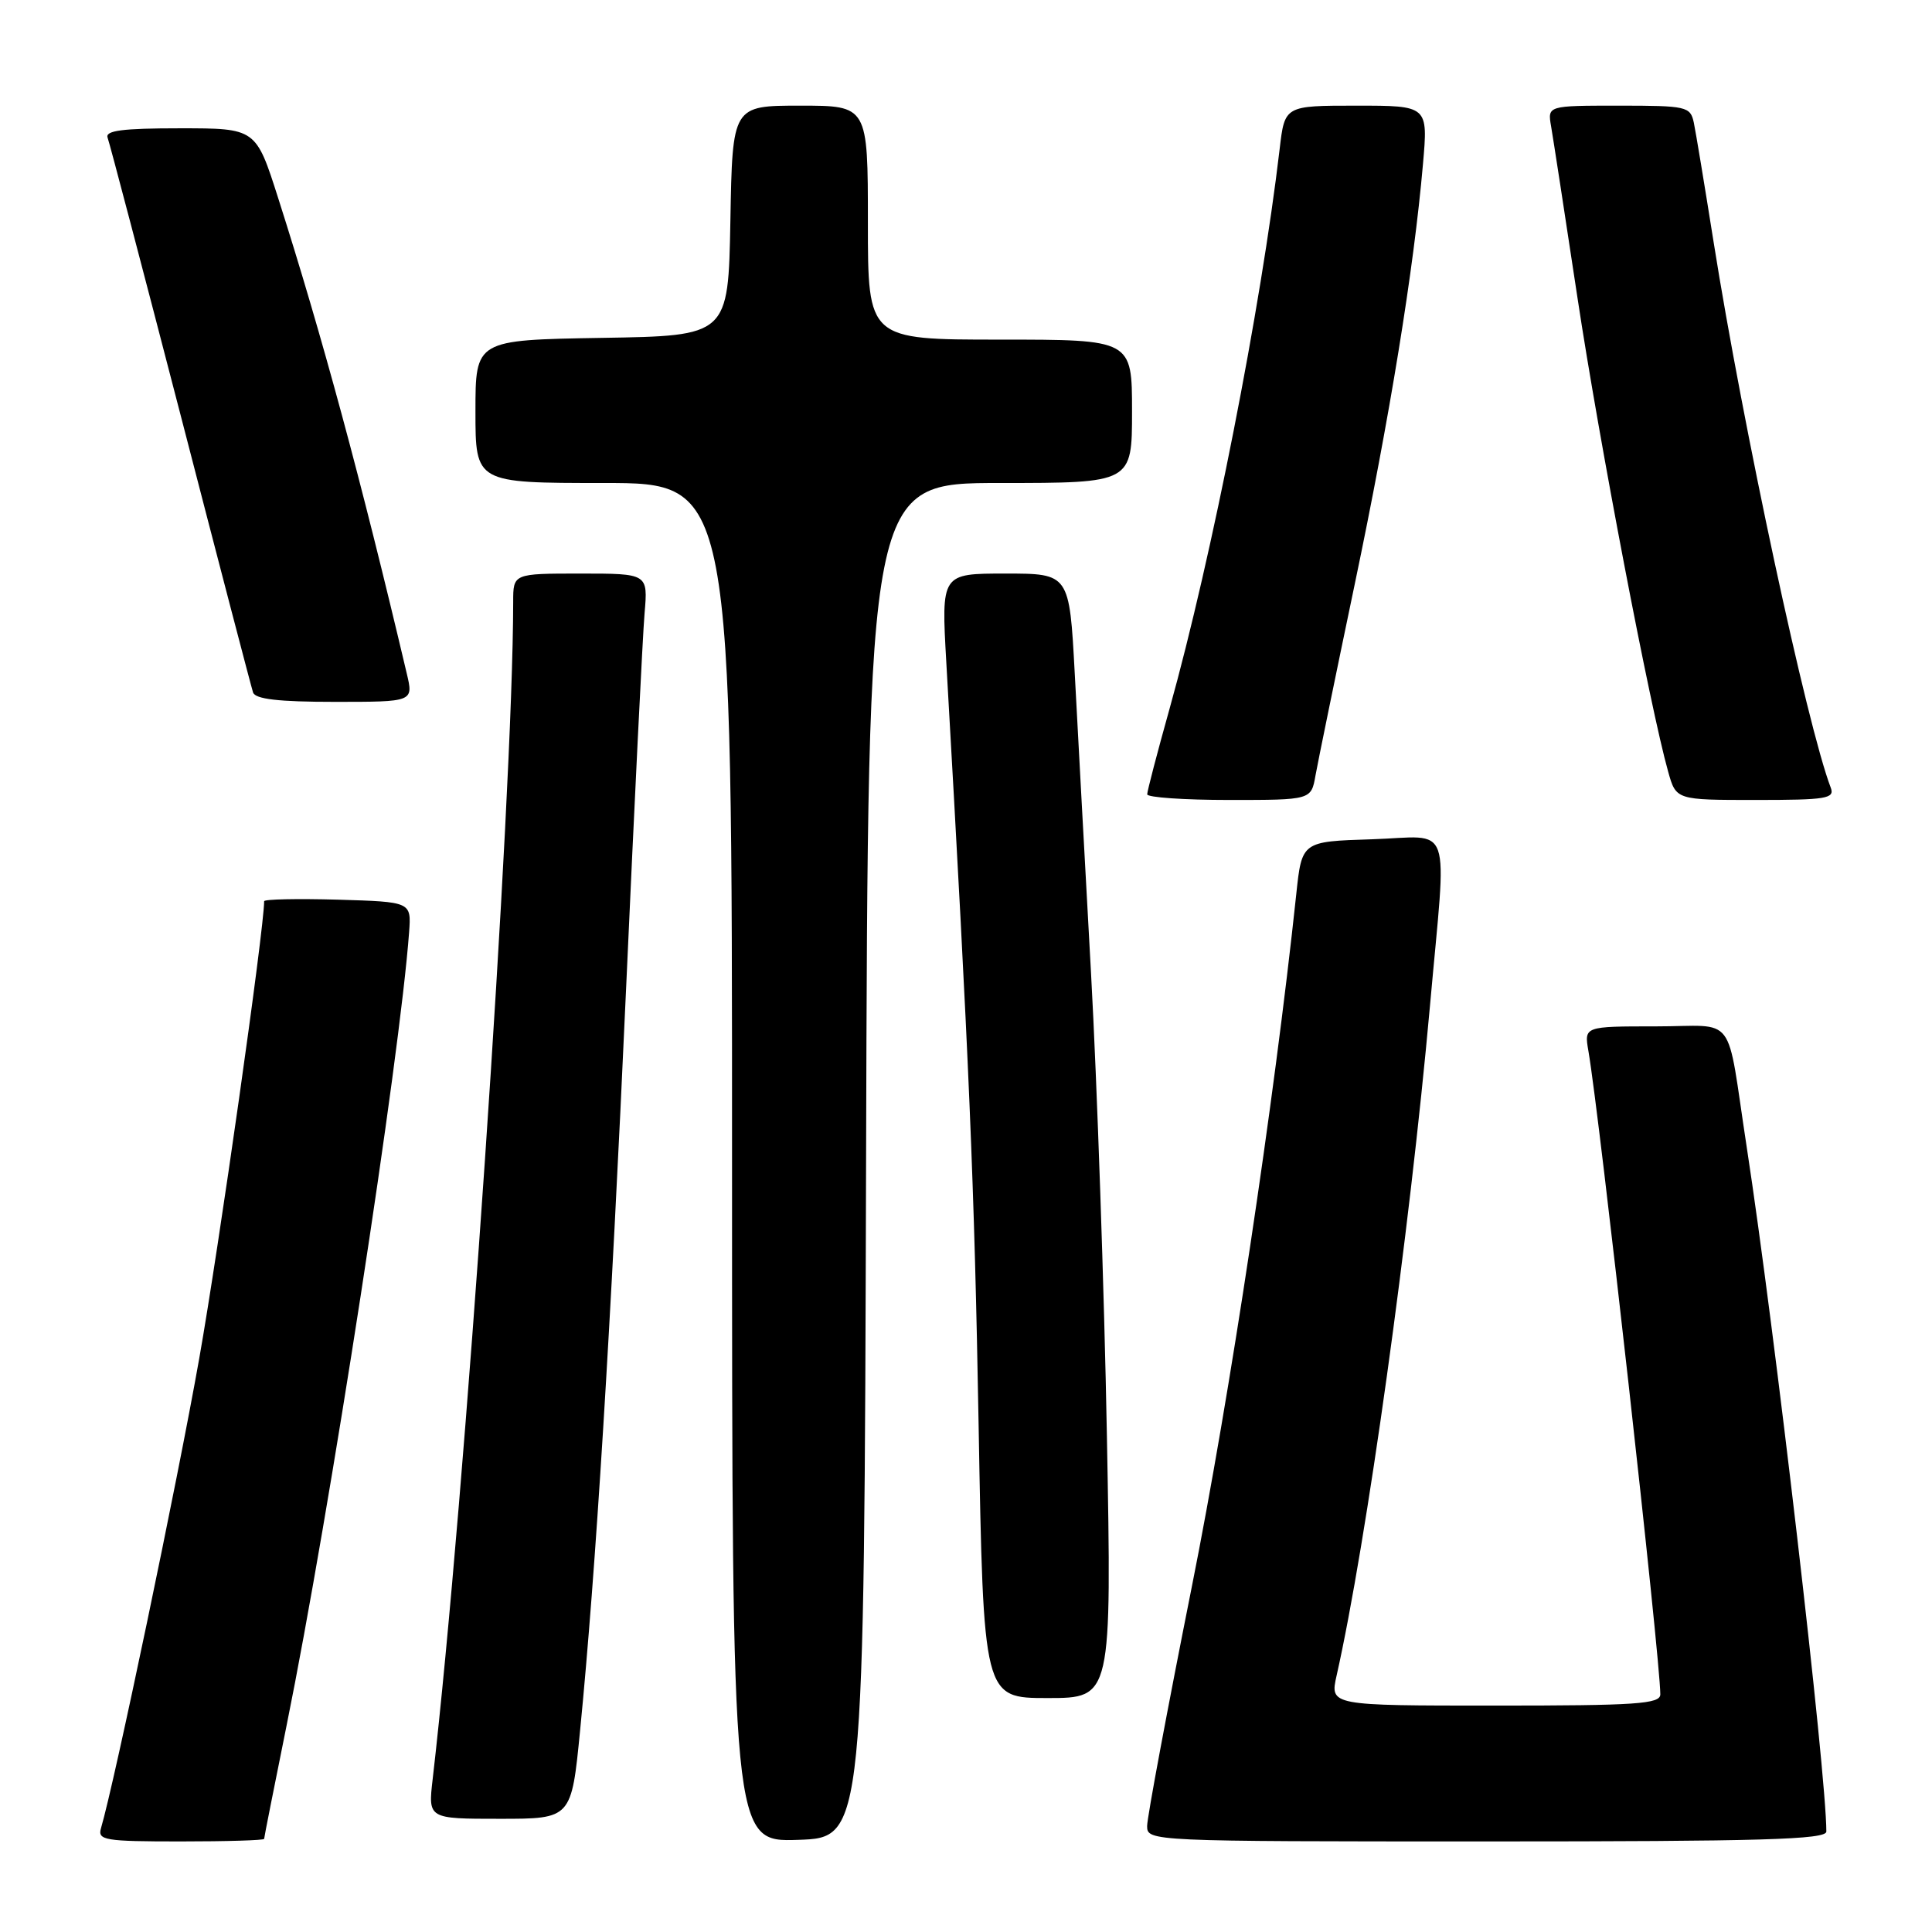 <?xml version="1.0" encoding="UTF-8" standalone="no"?>
<!DOCTYPE svg PUBLIC "-//W3C//DTD SVG 1.1//EN" "http://www.w3.org/Graphics/SVG/1.1/DTD/svg11.dtd" >
<svg xmlns="http://www.w3.org/2000/svg" xmlns:xlink="http://www.w3.org/1999/xlink" version="1.1" viewBox="0 0 256 256">
 <g >
 <path fill="currentColor"
d=" M 35.00 243.66 C 35.00 243.47 36.34 236.72 37.97 228.66 C 43.72 200.27 52.98 140.28 54.21 123.50 C 54.50 119.50 54.50 119.50 44.75 119.21 C 39.39 119.06 35.00 119.15 35.00 119.42 C 35.00 123.08 29.02 165.20 26.40 180.00 C 23.51 196.35 15.17 236.20 13.38 242.25 C 12.91 243.84 13.86 244.00 23.93 244.00 C 30.02 244.00 35.00 243.85 35.00 243.66 Z  M 114.76 153.75 C 115.01 64.00 115.01 64.00 132.51 64.00 C 150.00 64.00 150.00 64.00 150.00 54.50 C 150.00 45.00 150.00 45.00 132.50 45.00 C 115.00 45.00 115.00 45.00 115.00 29.50 C 115.00 14.00 115.00 14.00 106.03 14.00 C 97.05 14.00 97.05 14.00 96.78 29.25 C 96.50 44.50 96.50 44.50 79.75 44.77 C 63.00 45.05 63.00 45.05 63.00 54.52 C 63.00 64.00 63.00 64.00 80.00 64.00 C 97.00 64.00 97.00 64.00 97.00 154.04 C 97.00 244.08 97.00 244.08 105.75 243.79 C 114.50 243.50 114.50 243.50 114.76 153.75 Z  M 242.00 242.69 C 242.00 234.97 235.16 176.15 231.45 152.00 C 228.67 133.86 230.28 136.00 219.41 136.00 C 209.91 136.00 209.91 136.00 210.47 139.25 C 211.95 147.81 220.00 219.84 220.00 224.51 C 220.00 225.79 216.84 226.00 198.11 226.00 C 176.21 226.00 176.21 226.00 177.11 222.01 C 181.07 204.40 186.76 163.52 189.47 133.37 C 191.72 108.16 192.67 110.87 181.75 111.21 C 172.50 111.50 172.50 111.50 171.76 118.50 C 168.82 146.16 162.96 185.03 157.93 210.21 C 154.67 226.55 152.00 240.83 152.00 241.96 C 152.00 243.98 152.35 244.00 197.00 244.00 C 233.48 244.00 242.00 243.75 242.00 242.69 Z  M 76.87 229.25 C 78.94 208.20 80.92 176.34 82.96 131.00 C 84.06 106.52 85.16 84.14 85.41 81.25 C 85.86 76.00 85.86 76.00 76.93 76.00 C 68.00 76.00 68.00 76.00 68.00 79.75 C 67.98 105.63 61.62 198.71 57.33 235.75 C 56.72 241.00 56.72 241.00 66.22 241.00 C 75.72 241.00 75.72 241.00 76.87 229.25 Z  M 146.67 190.25 C 146.32 171.14 145.37 143.57 144.57 129.00 C 143.77 114.42 142.79 96.54 142.41 89.25 C 141.70 76.00 141.70 76.00 133.21 76.00 C 124.72 76.00 124.72 76.00 125.39 87.75 C 128.44 141.01 129.11 156.97 129.67 188.75 C 130.31 225.00 130.31 225.00 138.81 225.00 C 147.31 225.00 147.31 225.00 146.67 190.25 Z  M 174.31 102.75 C 174.63 100.96 176.96 89.60 179.49 77.50 C 184.17 55.15 187.33 35.75 188.55 21.75 C 189.23 14.00 189.23 14.00 179.73 14.00 C 170.23 14.00 170.23 14.00 169.56 19.75 C 167.10 40.68 160.60 73.76 154.97 93.92 C 153.34 99.74 152.01 104.84 152.01 105.25 C 152.00 105.66 156.89 106.00 162.87 106.00 C 173.74 106.00 173.74 106.00 174.31 102.75 Z  M 242.58 104.36 C 239.46 96.22 230.93 56.48 227.05 32.00 C 225.87 24.57 224.70 17.49 224.44 16.25 C 223.98 14.11 223.50 14.00 214.51 14.00 C 205.05 14.00 205.05 14.00 205.53 16.75 C 205.79 18.26 207.37 28.50 209.03 39.50 C 211.86 58.25 218.67 93.86 221.04 102.25 C 222.09 106.00 222.09 106.00 232.65 106.00 C 242.03 106.00 243.14 105.82 242.58 104.36 Z  M 53.90 89.25 C 47.84 63.55 42.67 44.45 36.86 26.25 C 33.91 17.00 33.91 17.00 23.85 17.00 C 16.21 17.00 13.90 17.30 14.26 18.25 C 14.52 18.94 18.87 35.48 23.93 55.00 C 28.98 74.53 33.30 91.06 33.53 91.75 C 33.82 92.64 36.91 93.00 44.36 93.00 C 54.79 93.00 54.79 93.00 53.90 89.25 Z "/>
</g>
</svg>